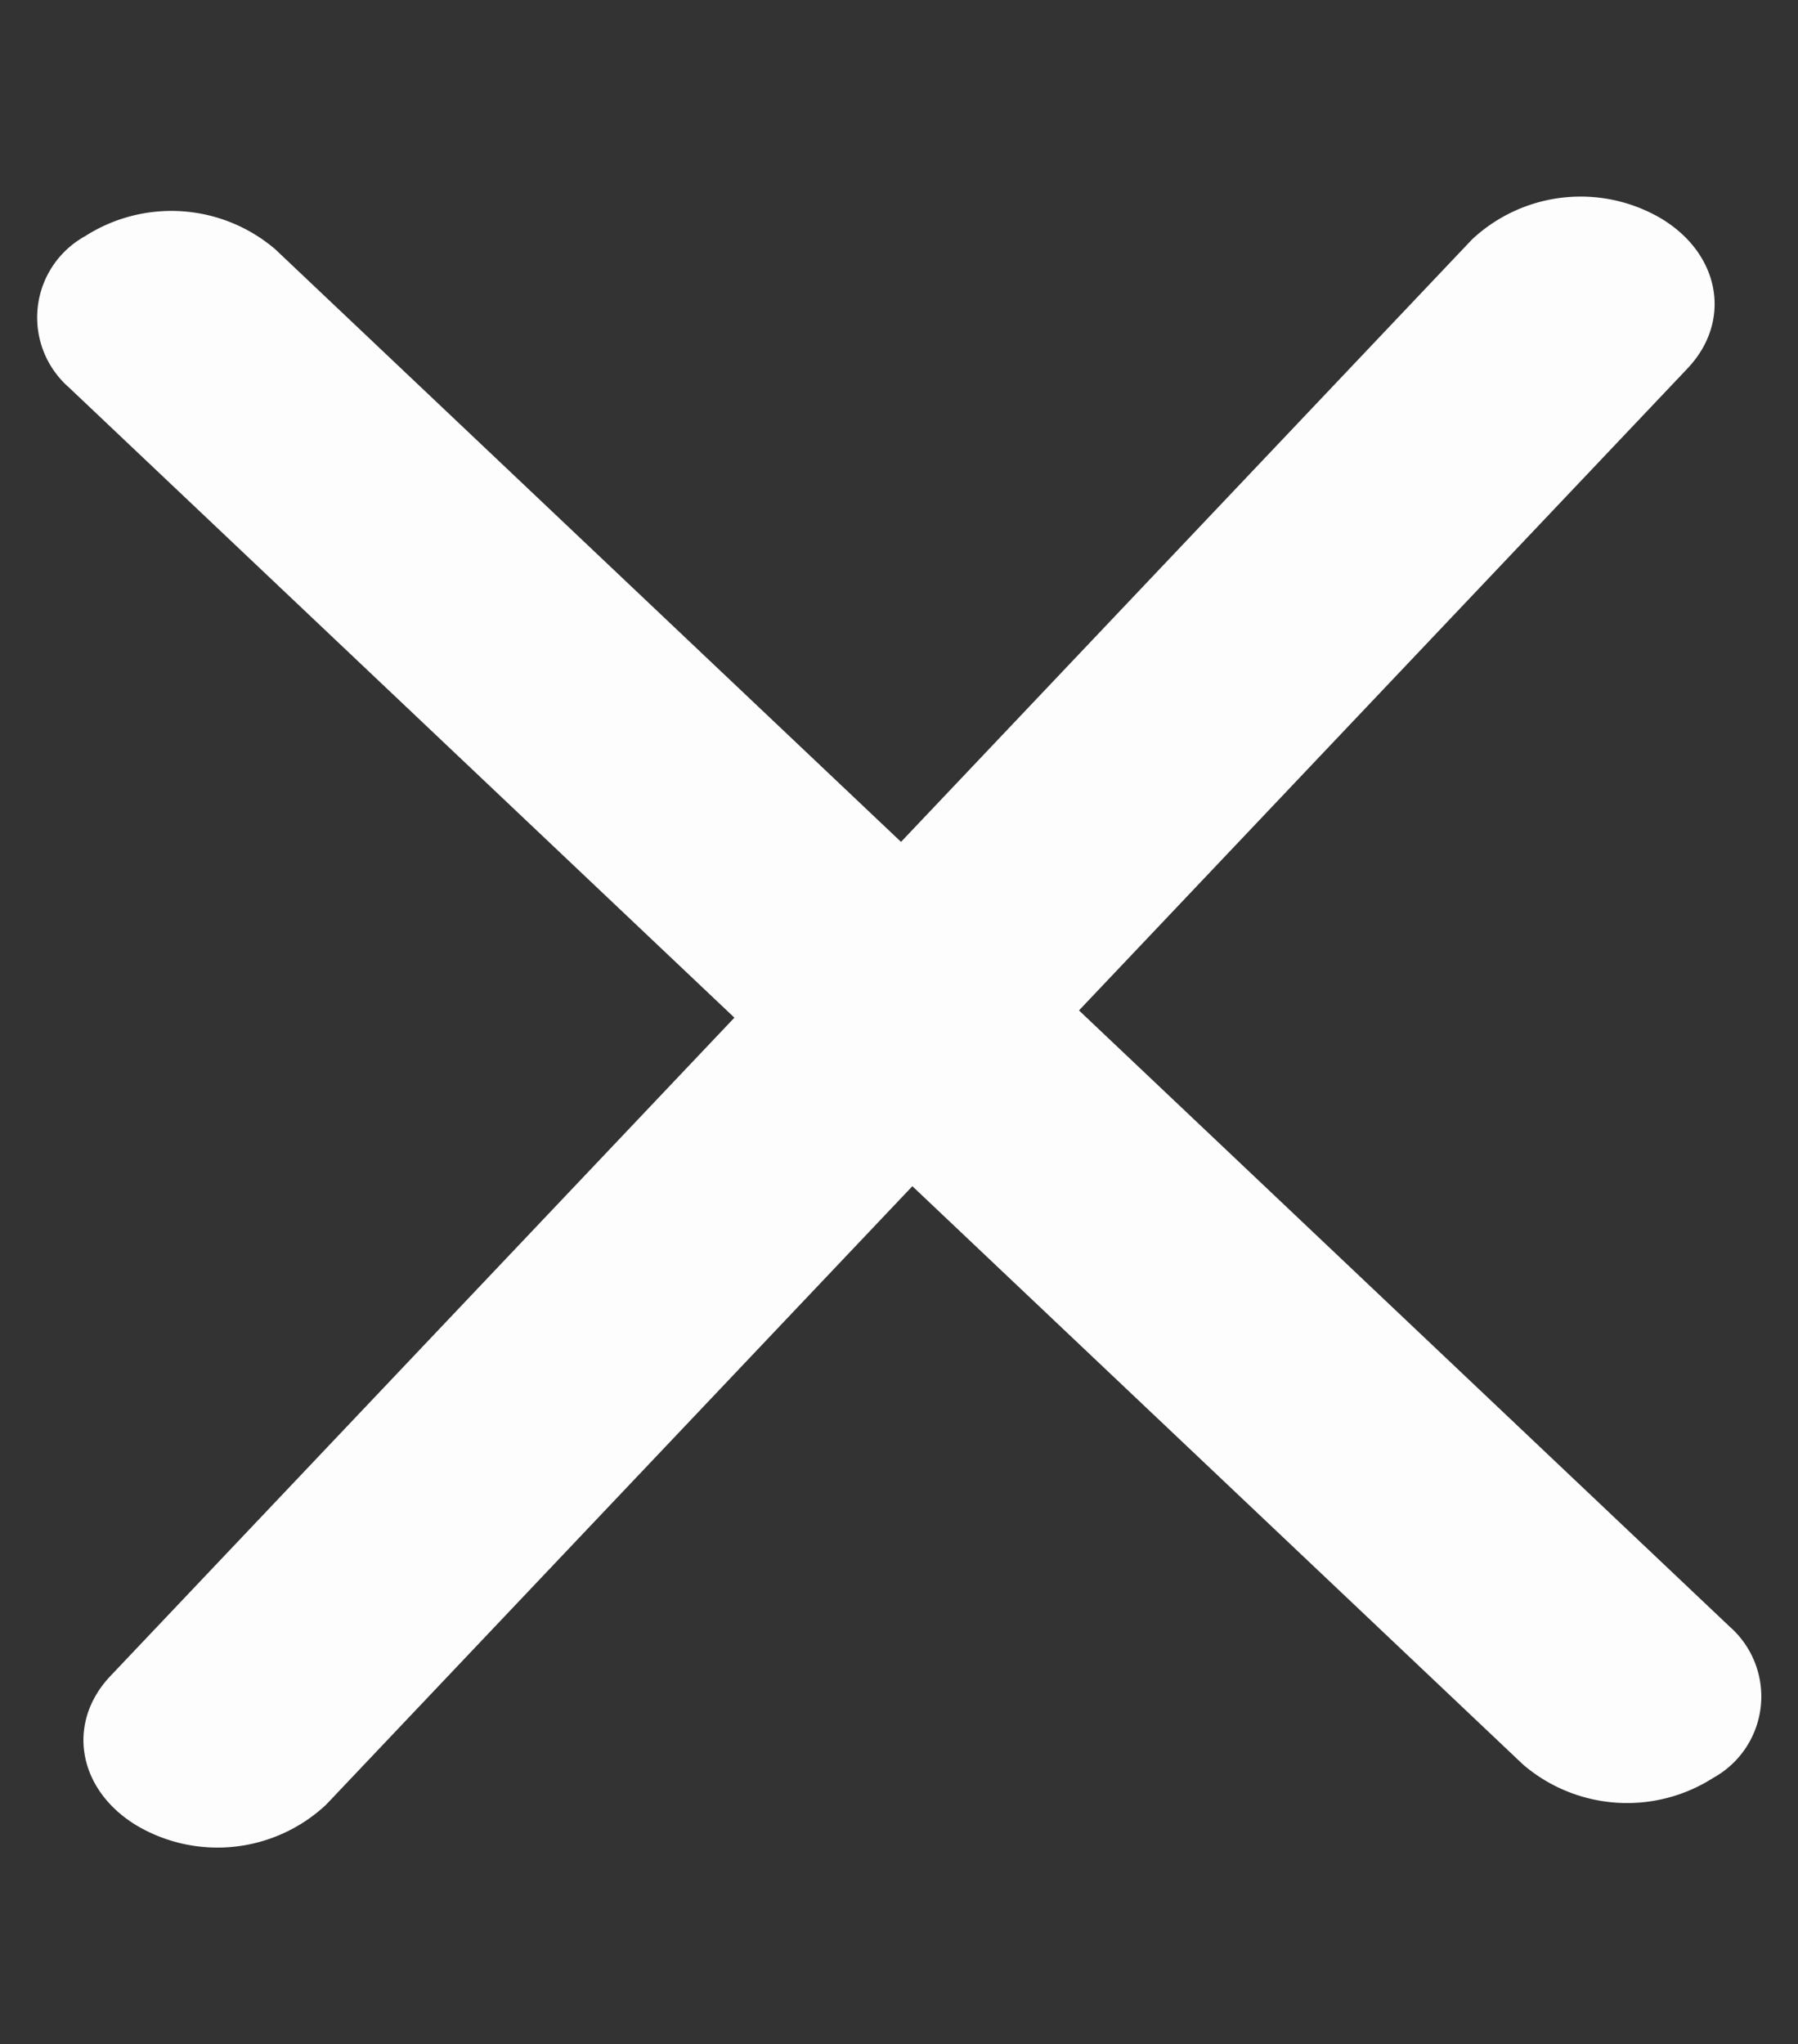 <svg xmlns="http://www.w3.org/2000/svg" width="70.972" height="80.691" viewBox="0 0 70.972 80.691">
  <rect x="0" y="0" width="70.972" height="80.691" fill="#333333" stroke="none"/>
  <g id="Grupo_77" data-name="Grupo 77" transform="translate(-2833.004 82)">
    <path id="Trazado_489" data-name="Trazado 489" d="M5.252,9.046,83.8.03A3.668,3.668,0,0,1,87.95,4.365a6.312,6.312,0,0,1-5.221,5.41L4.177,18.792A3.668,3.668,0,0,1,.031,14.457,6.312,6.312,0,0,1,5.252,9.046Z" transform="matrix(0.643, 0.766, -0.766, 0.643, 2847.422, -82)" fill="#fdfdfd"/>
    <path id="Trazado_490" data-name="Trazado 490" d="M4.133.028l77.619,8.8A6.275,6.275,0,0,1,86.9,14.282c.29,2.722-1.547,4.694-4.1,4.4L5.182,9.885A6.275,6.275,0,0,1,.03,4.432C-.26,1.71,1.577-.262,4.133.028Z" transform="translate(2902.122 -70.738) rotate(127)" fill="#fdfdfd"/>
  </g>
</svg>
